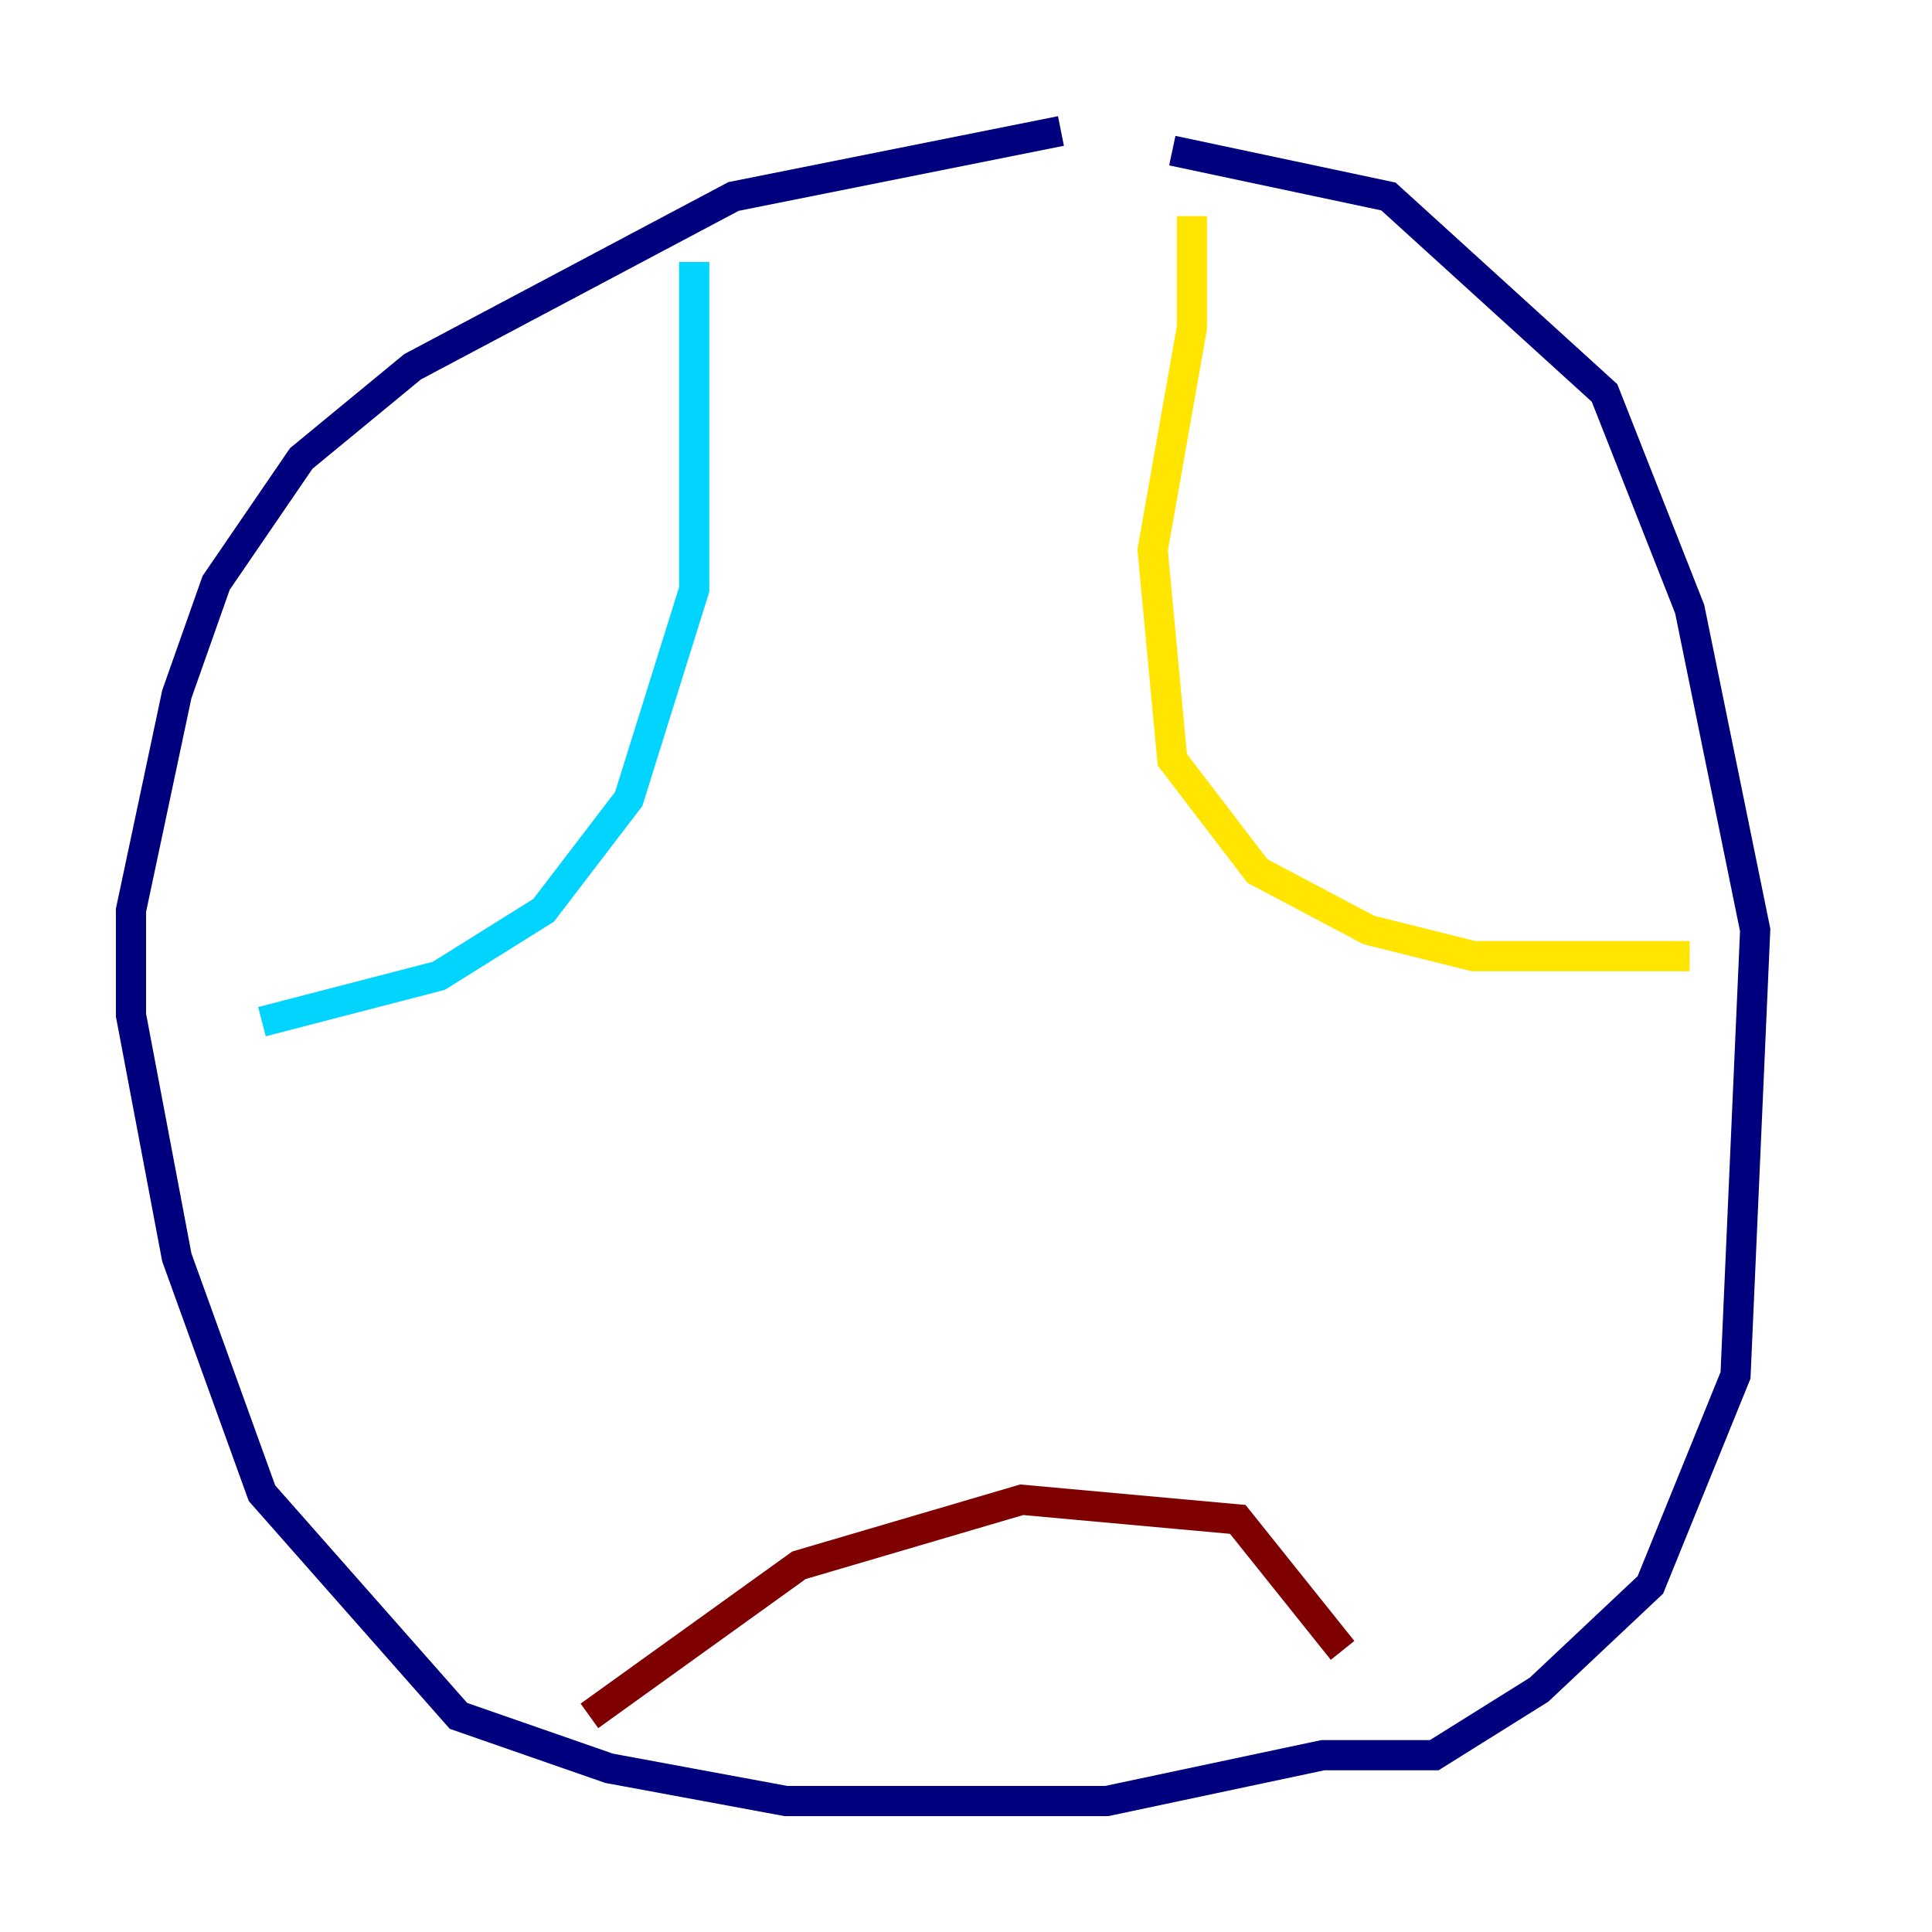 <?xml version="1.0" encoding="utf-8" ?>
<svg baseProfile="tiny" height="128" version="1.2" viewBox="0,0,128,128" width="128" xmlns="http://www.w3.org/2000/svg" xmlns:ev="http://www.w3.org/2001/xml-events" xmlns:xlink="http://www.w3.org/1999/xlink"><defs /><polyline fill="none" points="70.291,8.678 48.597,13.017 27.336,24.298 19.959,30.373 14.319,38.617 11.715,45.993 8.678,60.312 8.678,67.254 11.715,83.308 17.356,98.929 30.373,113.681 40.352,117.153 52.068,119.322 73.329,119.322 87.647,116.285 95.024,116.285 101.966,111.946 109.342,105.003 114.983,91.119 116.285,61.614 111.946,40.352 106.305,26.034 91.986,13.017 77.668,9.98" stroke="#00007f" stroke-width="2" /><polyline fill="none" points="45.993,17.356 45.993,39.051 41.654,52.936 36.014,60.312 29.071,64.651 17.356,67.688" stroke="#00d4ff" stroke-width="2" /><polyline fill="none" points="78.969,14.319 78.969,21.695 76.366,36.447 77.668,50.332 83.308,57.709 90.685,61.614 97.627,63.349 111.946,63.349" stroke="#ffe500" stroke-width="2" /><polyline fill="none" points="39.051,113.681 52.936,103.702 67.688,99.363 82.007,100.664 88.949,109.342" stroke="#7f0000" stroke-width="2" /></svg>